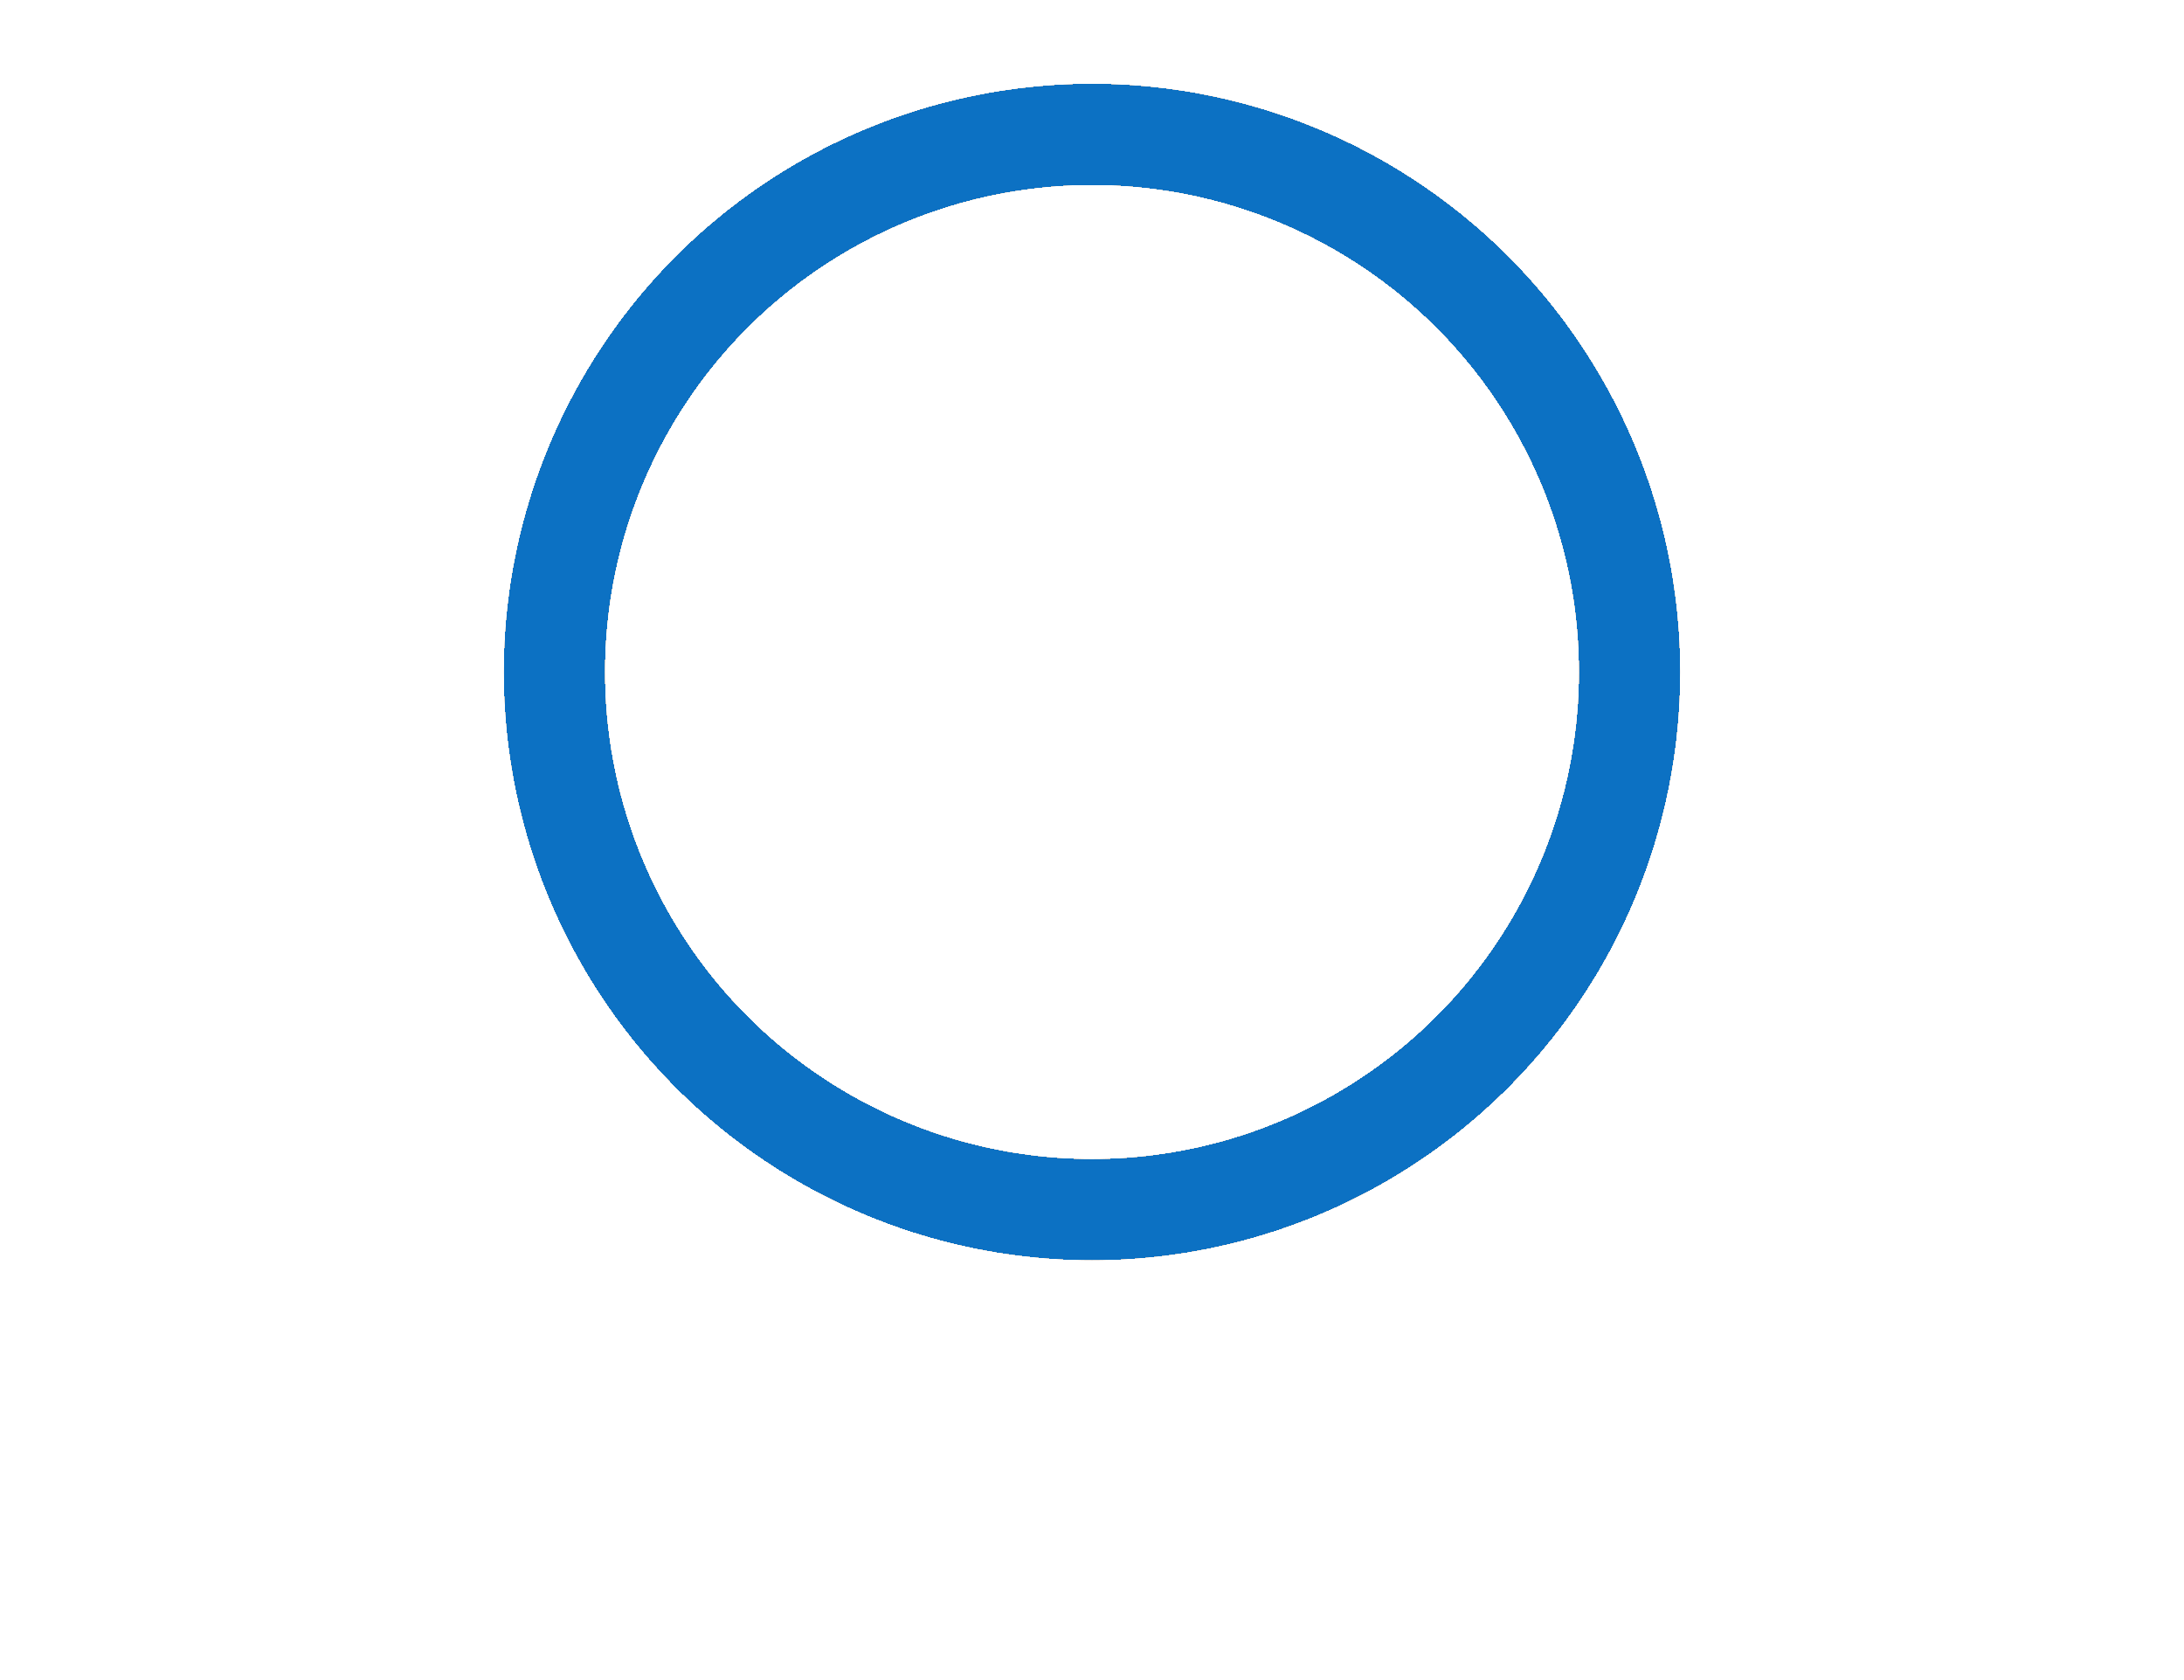 <svg width="130" height="100" viewBox="0 0 130 100" fill="none" xmlns="http://www.w3.org/2000/svg">
<g clip-path="url(#clip0_664_4)">
<path fill-rule="evenodd" clip-rule="evenodd" d="M55.376 36.999C55.455 31.67 59.799 27.375 65.146 27.375C70.515 27.375 74.873 31.705 74.918 37.063L74.918 39.934L74.911 39.934H71.338C70.026 39.934 68.963 40.998 68.963 42.309V48.51C68.963 49.821 70.026 50.885 71.338 50.885H74.911L74.917 50.885V51.438C74.917 52.094 74.386 52.625 73.73 52.625H65.179C64.523 52.625 63.992 53.157 63.992 53.813C63.992 54.468 64.523 55 65.179 55H73.73C75.697 55 77.292 53.405 77.292 51.438L77.292 37.146H77.293C77.293 37.115 77.292 37.084 77.292 37.054V36.829H77.288C77.12 30.268 71.749 25 65.146 25C58.438 25 53 30.438 53 37.146H53.001L53.001 39.934V40.021V48.51C53.001 49.821 54.065 50.885 55.376 50.885H58.646C59.957 50.885 61.021 49.821 61.021 48.51V42.309C61.021 40.998 59.957 39.934 58.646 39.934H55.376L55.376 36.999H55.376ZM74.911 42.309H71.338V48.51L74.911 48.51V42.309ZM55.376 42.309H58.646L58.646 48.51L55.376 48.51L55.376 42.309Z" fill="white"/>
<g filter="url(#filter0_i_664_4)">
<circle cx="65" cy="40" r="32" transform="rotate(-180 65 40)" stroke="black" stroke-opacity="0.5" stroke-width="6"/>
</g>
<g filter="url(#filter1_d_664_4)">
<circle cx="65" cy="40" r="32" stroke="#0C71C3" stroke-width="6" shape-rendering="crispEdges"/>
</g>
</g>
<defs>
<filter id="filter0_i_664_4" x="30" y="5" width="70" height="70" filterUnits="userSpaceOnUse" color-interpolation-filters="sRGB">
<feFlood flood-opacity="0" result="BackgroundImageFix"/>
<feBlend mode="normal" in="SourceGraphic" in2="BackgroundImageFix" result="shape"/>
<feColorMatrix in="SourceAlpha" type="matrix" values="0 0 0 0 0 0 0 0 0 0 0 0 0 0 0 0 0 0 127 0" result="hardAlpha"/>
<feMorphology radius="3" operator="erode" in="SourceAlpha" result="effect1_innerShadow_664_4"/>
<feOffset/>
<feGaussianBlur stdDeviation="2"/>
<feComposite in2="hardAlpha" operator="arithmetic" k2="-1" k3="1"/>
<feColorMatrix type="matrix" values="0 0 0 0 0 0 0 0 0 0 0 0 0 0 0 0 0 0 0.5 0"/>
<feBlend mode="normal" in2="shape" result="effect1_innerShadow_664_4"/>
</filter>
<filter id="filter1_d_664_4" x="24" y="-1" width="82" height="82" filterUnits="userSpaceOnUse" color-interpolation-filters="sRGB">
<feFlood flood-opacity="0" result="BackgroundImageFix"/>
<feColorMatrix in="SourceAlpha" type="matrix" values="0 0 0 0 0 0 0 0 0 0 0 0 0 0 0 0 0 0 127 0" result="hardAlpha"/>
<feMorphology radius="2" operator="dilate" in="SourceAlpha" result="effect1_dropShadow_664_4"/>
<feOffset/>
<feGaussianBlur stdDeviation="2"/>
<feComposite in2="hardAlpha" operator="out"/>
<feColorMatrix type="matrix" values="0 0 0 0 0.047 0 0 0 0 0.443 0 0 0 0 0.765 0 0 0 0.45 0"/>
<feBlend mode="normal" in2="BackgroundImageFix" result="effect1_dropShadow_664_4"/>
<feBlend mode="normal" in="SourceGraphic" in2="effect1_dropShadow_664_4" result="shape"/>
</filter>
<clipPath id="clip0_664_4">
<rect width="130" height="100" fill="white"/>
</clipPath>
</defs>
</svg>
